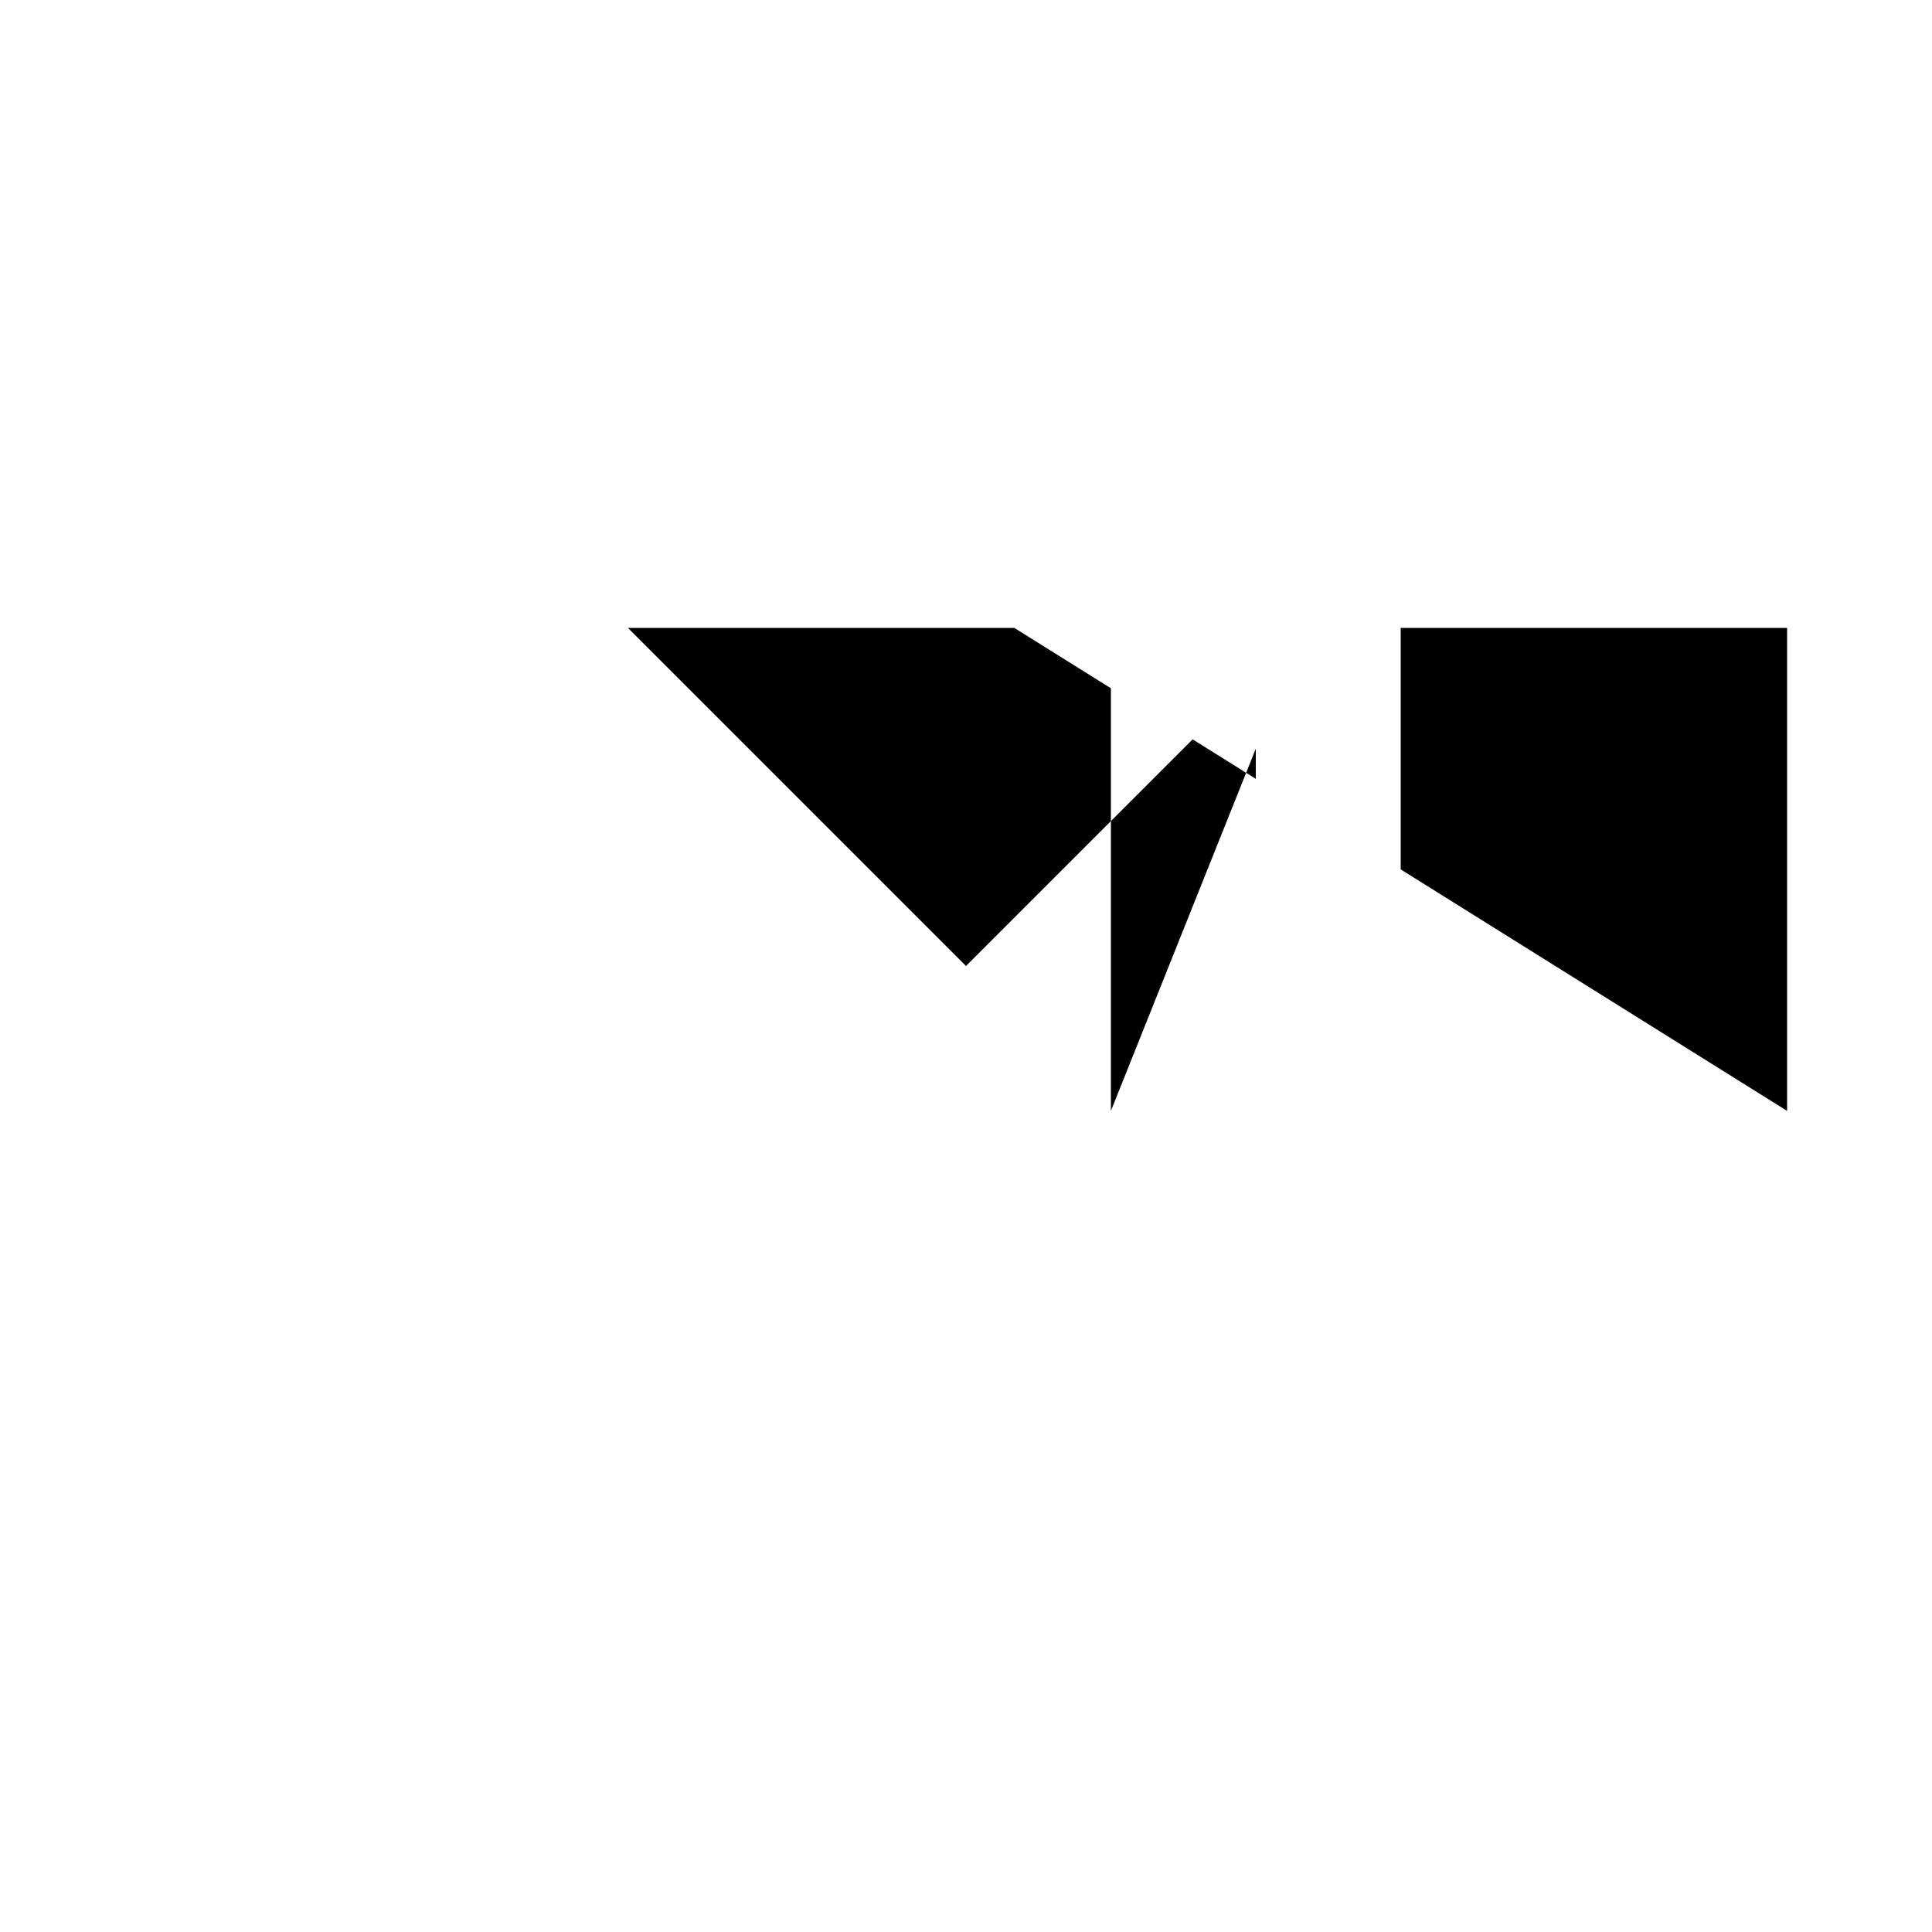 <svg xmlns="http://www.w3.org/2000/svg" viewBox="-100 -100 500 500"><path style="fill:#000000" fill-rule="evenodd" d="M 187.5 78.125 L 162.5 62.5 L 62.5 62.5 L 150 150 L 187.5 112.5 L 187.5 187.5 L 222.5 100 L 225 101.562 L 225 93.75 L 222.5 100 L 208.654 91.346 L 187.5 112.5 L 187.5 78.125 M 262.5 62.5 L 262.5 125 L 362.5 187.5 L 362.5 62.5 L 262.5 62.5"/></svg>
